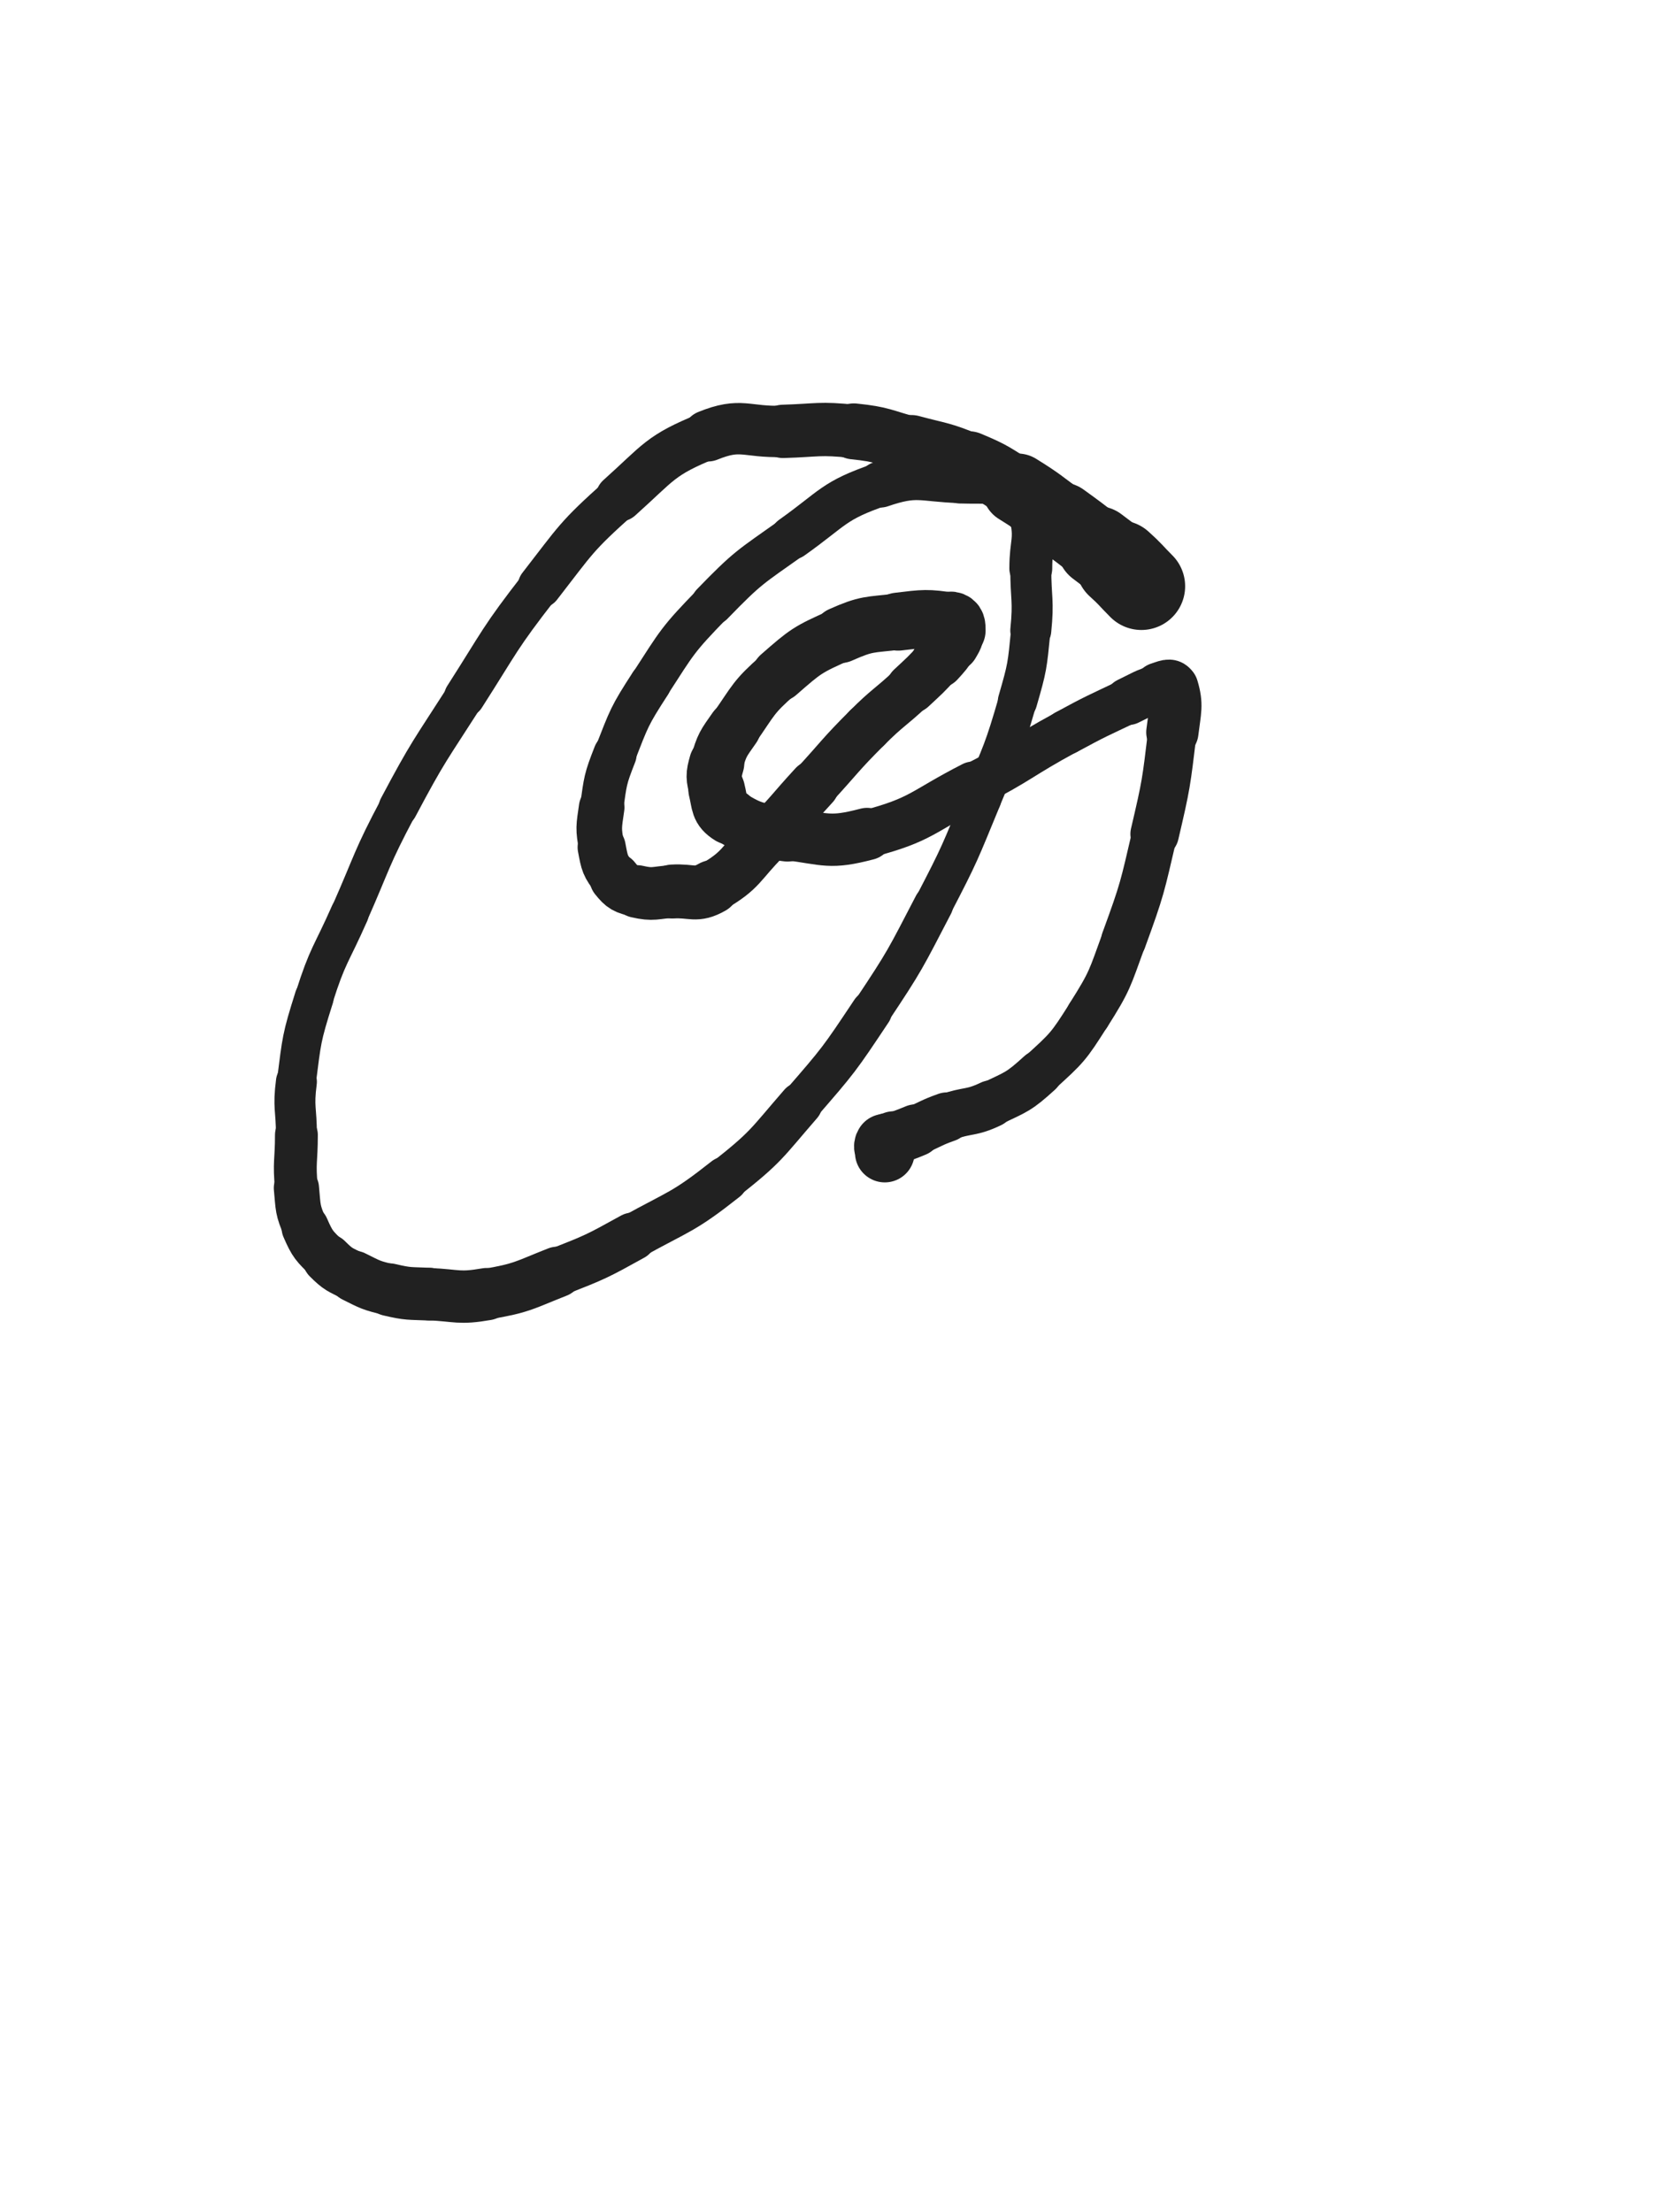 <svg xmlns="http://www.w3.org/2000/svg" xmlns:xlink="http://www.w3.org/1999/xlink" viewBox="0 0 375 500"><path d="M 258.000,132.500 C 255.500,130.000 255.624,129.862 253.000,127.500" stroke-width="19.776" stroke="rgb(33,33,33)" fill="none" stroke-linecap="round"></path><path d="M 253.000,127.500 C 250.624,125.362 250.537,125.452 248.000,123.500" stroke-width="18.233" stroke="rgb(33,33,33)" fill="none" stroke-linecap="round"></path><path d="M 248.000,123.500 C 244.037,120.452 244.053,120.427 240.000,117.500" stroke-width="16.880" stroke="rgb(33,33,33)" fill="none" stroke-linecap="round"></path><path d="M 240.000,117.500 C 235.053,113.927 235.181,113.708 230.000,110.500" stroke-width="15.997" stroke="rgb(33,33,33)" fill="none" stroke-linecap="round"></path><path d="M 230.000,110.500 C 224.681,107.208 224.754,106.897 219.000,104.500" stroke-width="14.058" stroke="rgb(33,33,33)" fill="none" stroke-linecap="round"></path><path d="M 219.000,104.500 C 212.754,101.897 212.563,102.267 206.000,100.500" stroke-width="13.389" stroke="rgb(33,33,33)" fill="none" stroke-linecap="round"></path><path d="M 206.000,100.500 C 199.563,98.767 199.593,98.182 193.000,97.500" stroke-width="12.652" stroke="rgb(33,33,33)" fill="none" stroke-linecap="round"></path><path d="M 193.000,97.500 C 185.093,96.682 184.993,97.258 177.000,97.500" stroke-width="12.051" stroke="rgb(33,33,33)" fill="none" stroke-linecap="round"></path><path d="M 177.000,97.500 C 168.493,97.758 167.602,95.418 160.000,98.500" stroke-width="11.607" stroke="rgb(33,33,33)" fill="none" stroke-linecap="round"></path><path d="M 160.000,98.500 C 149.102,102.918 149.038,104.413 140.000,112.500" stroke-width="10.754" stroke="rgb(33,33,33)" fill="none" stroke-linecap="round"></path><path d="M 140.000,112.500 C 130.038,121.413 130.241,121.905 122.000,132.500" stroke-width="9.913" stroke="rgb(33,33,33)" fill="none" stroke-linecap="round"></path><path d="M 122.000,132.500 C 112.741,144.405 113.145,144.773 105.000,157.500" stroke-width="9.247" stroke="rgb(33,33,33)" fill="none" stroke-linecap="round"></path><path d="M 105.000,157.500 C 97.145,169.773 96.822,169.643 90.000,182.500" stroke-width="8.824" stroke="rgb(33,33,33)" fill="none" stroke-linecap="round"></path><path d="M 90.000,182.500 C 83.822,194.143 84.334,194.427 79.000,206.500" stroke-width="8.559" stroke="rgb(33,33,33)" fill="none" stroke-linecap="round"></path><path d="M 79.000,206.500 C 74.834,215.927 74.090,215.715 71.000,225.500" stroke-width="8.671" stroke="rgb(33,33,33)" fill="none" stroke-linecap="round"></path><path d="M 71.000,225.500 C 68.090,234.715 68.236,234.920 67.000,244.500" stroke-width="8.817" stroke="rgb(33,33,33)" fill="none" stroke-linecap="round"></path><path d="M 67.000,244.500 C 66.236,250.420 67.000,250.500 67.000,256.500" stroke-width="9.258" stroke="rgb(33,33,33)" fill="none" stroke-linecap="round"></path><path d="M 67.000,256.500 C 67.000,262.500 66.434,262.562 67.000,268.500" stroke-width="9.684" stroke="rgb(33,33,33)" fill="none" stroke-linecap="round"></path><path d="M 67.000,268.500 C 67.434,273.062 67.189,273.361 69.000,277.500" stroke-width="10.221" stroke="rgb(33,33,33)" fill="none" stroke-linecap="round"></path><path d="M 69.000,277.500 C 70.689,281.361 71.008,281.508 74.000,284.500" stroke-width="10.700" stroke="rgb(33,33,33)" fill="none" stroke-linecap="round"></path><path d="M 74.000,284.500 C 76.508,287.008 76.796,286.898 80.000,288.500" stroke-width="11.257" stroke="rgb(33,33,33)" fill="none" stroke-linecap="round"></path><path d="M 80.000,288.500 C 83.796,290.398 83.873,290.529 88.000,291.500" stroke-width="11.640" stroke="rgb(33,33,33)" fill="none" stroke-linecap="round"></path><path d="M 88.000,291.500 C 92.373,292.529 92.484,292.295 97.000,292.500" stroke-width="11.924" stroke="rgb(33,33,33)" fill="none" stroke-linecap="round"></path><path d="M 97.000,292.500 C 103.484,292.795 103.667,293.592 110.000,292.500" stroke-width="11.832" stroke="rgb(33,33,33)" fill="none" stroke-linecap="round"></path><path d="M 110.000,292.500 C 118.167,291.092 118.220,290.565 126.000,287.500" stroke-width="11.464" stroke="rgb(33,33,33)" fill="none" stroke-linecap="round"></path><path d="M 126.000,287.500 C 134.720,284.065 134.791,284.037 143.000,279.500" stroke-width="10.866" stroke="rgb(33,33,33)" fill="none" stroke-linecap="round"></path><path d="M 143.000,279.500 C 153.791,273.537 154.372,274.101 164.000,266.500" stroke-width="10.220" stroke="rgb(33,33,33)" fill="none" stroke-linecap="round"></path><path d="M 164.000,266.500 C 173.372,259.101 173.136,258.556 181.000,249.500" stroke-width="9.792" stroke="rgb(33,33,33)" fill="none" stroke-linecap="round"></path><path d="M 181.000,249.500 C 189.636,239.556 189.692,239.463 197.000,228.500" stroke-width="9.270" stroke="rgb(33,33,33)" fill="none" stroke-linecap="round"></path><path d="M 197.000,228.500 C 204.692,216.963 204.590,216.807 211.000,204.500" stroke-width="8.903" stroke="rgb(33,33,33)" fill="none" stroke-linecap="round"></path><path d="M 211.000,204.500 C 217.090,192.807 216.965,192.691 222.000,180.500" stroke-width="8.690" stroke="rgb(33,33,33)" fill="none" stroke-linecap="round"></path><path d="M 222.000,180.500 C 226.465,169.691 226.756,169.707 230.000,158.500" stroke-width="8.656" stroke="rgb(33,33,33)" fill="none" stroke-linecap="round"></path><path d="M 230.000,158.500 C 232.256,150.707 232.194,150.564 233.000,142.500" stroke-width="8.901" stroke="rgb(33,33,33)" fill="none" stroke-linecap="round"></path><path d="M 233.000,142.500 C 233.694,135.564 233.000,135.500 233.000,128.500" stroke-width="9.269" stroke="rgb(33,33,33)" fill="none" stroke-linecap="round"></path><path d="M 233.000,128.500 C 233.000,122.500 234.249,122.122 233.000,116.500" stroke-width="9.694" stroke="rgb(33,33,33)" fill="none" stroke-linecap="round"></path><path d="M 233.000,116.500 C 232.249,113.122 231.977,111.989 229.000,110.500" stroke-width="10.325" stroke="rgb(33,33,33)" fill="none" stroke-linecap="round"></path><path d="M 229.000,110.500 C 223.977,107.989 223.044,108.701 217.000,108.500" stroke-width="10.590" stroke="rgb(33,33,33)" fill="none" stroke-linecap="round"></path><path d="M 217.000,108.500 C 208.044,108.201 207.283,106.666 199.000,109.500" stroke-width="10.428" stroke="rgb(33,33,33)" fill="none" stroke-linecap="round"></path><path d="M 199.000,109.500 C 188.283,113.166 188.478,114.765 179.000,121.500" stroke-width="9.902" stroke="rgb(33,33,33)" fill="none" stroke-linecap="round"></path><path d="M 179.000,121.500 C 169.478,128.265 169.109,128.138 161.000,136.500" stroke-width="9.590" stroke="rgb(33,33,33)" fill="none" stroke-linecap="round"></path><path d="M 161.000,136.500 C 153.109,144.638 153.164,144.973 147.000,154.500" stroke-width="9.313" stroke="rgb(33,33,33)" fill="none" stroke-linecap="round"></path><path d="M 147.000,154.500 C 142.164,161.973 142.252,162.223 139.000,170.500" stroke-width="9.419" stroke="rgb(33,33,33)" fill="none" stroke-linecap="round"></path><path d="M 139.000,170.500 C 136.752,176.223 136.868,176.422 136.000,182.500" stroke-width="9.804" stroke="rgb(33,33,33)" fill="none" stroke-linecap="round"></path><path d="M 136.000,182.500 C 135.368,186.922 135.188,187.167 136.000,191.500" stroke-width="10.306" stroke="rgb(33,33,33)" fill="none" stroke-linecap="round"></path><path d="M 136.000,191.500 C 136.688,195.167 136.735,195.668 139.000,198.500" stroke-width="10.878" stroke="rgb(33,33,33)" fill="none" stroke-linecap="round"></path><path d="M 139.000,198.500 C 140.735,200.668 141.260,200.868 144.000,201.500" stroke-width="11.520" stroke="rgb(33,33,33)" fill="none" stroke-linecap="round"></path><path d="M 144.000,201.500 C 147.760,202.368 148.013,201.735 152.000,201.500" stroke-width="11.909" stroke="rgb(33,33,33)" fill="none" stroke-linecap="round"></path><path d="M 152.000,201.500 C 156.513,201.235 157.247,202.645 161.000,200.500" stroke-width="12.192" stroke="rgb(33,33,33)" fill="none" stroke-linecap="round"></path><path d="M 161.000,200.500 C 167.747,196.645 167.250,195.250 173.000,189.500" stroke-width="11.599" stroke="rgb(33,33,33)" fill="none" stroke-linecap="round"></path><path d="M 173.000,189.500 C 178.750,183.750 178.489,183.490 184.000,177.500" stroke-width="11.392" stroke="rgb(33,33,33)" fill="none" stroke-linecap="round"></path><path d="M 184.000,177.500 C 189.989,170.990 189.752,170.748 196.000,164.500" stroke-width="10.987" stroke="rgb(33,33,33)" fill="none" stroke-linecap="round"></path><path d="M 196.000,164.500 C 200.752,159.748 201.094,160.099 206.000,155.500" stroke-width="10.989" stroke="rgb(33,33,33)" fill="none" stroke-linecap="round"></path><path d="M 206.000,155.500 C 209.094,152.599 209.168,152.646 212.000,149.500" stroke-width="11.415" stroke="rgb(33,33,33)" fill="none" stroke-linecap="round"></path><path d="M 212.000,149.500 C 213.668,147.646 213.775,147.644 215.000,145.500" stroke-width="12.042" stroke="rgb(33,33,33)" fill="none" stroke-linecap="round"></path><path d="M 215.000,145.500 C 215.775,144.144 216.000,143.964 216.000,142.500" stroke-width="12.796" stroke="rgb(33,33,33)" fill="none" stroke-linecap="round"></path><path d="M 216.000,142.500 C 216.000,141.464 216.021,140.657 215.000,140.500" stroke-width="13.569" stroke="rgb(33,33,33)" fill="none" stroke-linecap="round"></path><path d="M 215.000,140.500 C 209.521,139.657 208.919,139.790 203.000,140.500" stroke-width="13.116" stroke="rgb(33,33,33)" fill="none" stroke-linecap="round"></path><path d="M 203.000,140.500 C 196.419,141.290 196.007,140.830 190.000,143.500" stroke-width="12.719" stroke="rgb(33,33,33)" fill="none" stroke-linecap="round"></path><path d="M 190.000,143.500 C 182.507,146.830 182.190,147.084 176.000,152.500" stroke-width="12.130" stroke="rgb(33,33,33)" fill="none" stroke-linecap="round"></path><path d="M 176.000,152.500 C 170.190,157.584 170.451,158.141 166.000,164.500" stroke-width="11.700" stroke="rgb(33,33,33)" fill="none" stroke-linecap="round"></path><path d="M 166.000,164.500 C 163.451,168.141 163.197,168.310 162.000,172.500" stroke-width="11.983" stroke="rgb(33,33,33)" fill="none" stroke-linecap="round"></path><path d="M 162.000,172.500 C 161.197,175.310 161.292,175.667 162.000,178.500" stroke-width="12.481" stroke="rgb(33,33,33)" fill="none" stroke-linecap="round"></path><path d="M 162.000,178.500 C 162.792,181.667 162.358,182.849 165.000,184.500" stroke-width="12.801" stroke="rgb(33,33,33)" fill="none" stroke-linecap="round"></path><path d="M 165.000,184.500 C 170.358,187.849 171.329,187.639 178.000,188.500" stroke-width="12.458" stroke="rgb(33,33,33)" fill="none" stroke-linecap="round"></path><path d="M 178.000,188.500 C 186.829,189.639 187.487,190.730 196.000,188.500" stroke-width="11.827" stroke="rgb(33,33,33)" fill="none" stroke-linecap="round"></path><path d="M 196.000,188.500 C 208.487,185.230 208.258,183.502 220.000,177.500" stroke-width="10.769" stroke="rgb(33,33,33)" fill="none" stroke-linecap="round"></path><path d="M 220.000,177.500 C 230.758,172.002 230.376,171.268 241.000,165.500" stroke-width="10.092" stroke="rgb(33,33,33)" fill="none" stroke-linecap="round"></path><path d="M 241.000,165.500 C 247.876,161.768 247.937,161.863 255.000,158.500" stroke-width="10.179" stroke="rgb(33,33,33)" fill="none" stroke-linecap="round"></path><path d="M 255.000,158.500 C 258.437,156.863 258.413,156.576 262.000,155.500" stroke-width="10.733" stroke="rgb(33,33,33)" fill="none" stroke-linecap="round"></path><path d="M 262.000,155.500 C 263.413,155.076 264.654,154.346 265.000,155.500" stroke-width="11.607" stroke="rgb(33,33,33)" fill="none" stroke-linecap="round"></path><path d="M 265.000,155.500 C 266.154,159.346 265.600,160.552 265.000,165.500" stroke-width="11.819" stroke="rgb(33,33,33)" fill="none" stroke-linecap="round"></path><path d="M 265.000,165.500 C 263.600,177.052 263.656,177.152 261.000,188.500" stroke-width="10.973" stroke="rgb(33,33,33)" fill="none" stroke-linecap="round"></path><path d="M 261.000,188.500 C 258.156,200.652 258.282,200.796 254.000,212.500" stroke-width="10.182" stroke="rgb(33,33,33)" fill="none" stroke-linecap="round"></path><path d="M 254.000,212.500 C 250.782,221.296 250.983,221.632 246.000,229.500" stroke-width="10.064" stroke="rgb(33,33,33)" fill="none" stroke-linecap="round"></path><path d="M 246.000,229.500 C 241.483,236.632 241.230,236.836 235.000,242.500" stroke-width="10.012" stroke="rgb(33,33,33)" fill="none" stroke-linecap="round"></path><path d="M 235.000,242.500 C 230.230,246.836 229.831,246.723 224.000,249.500" stroke-width="10.272" stroke="rgb(33,33,33)" fill="none" stroke-linecap="round"></path><path d="M 224.000,249.500 C 219.331,251.723 218.915,250.765 214.000,252.500" stroke-width="10.658" stroke="rgb(33,33,33)" fill="none" stroke-linecap="round"></path><path d="M 214.000,252.500 C 210.415,253.765 210.515,254.036 207.000,255.500" stroke-width="11.191" stroke="rgb(33,33,33)" fill="none" stroke-linecap="round"></path><path d="M 207.000,255.500 C 204.515,256.536 204.473,256.440 202.000,257.500" stroke-width="11.808" stroke="rgb(33,33,33)" fill="none" stroke-linecap="round"></path><path d="M 202.000,257.500 C 200.973,257.940 200.528,257.708 200.000,258.500" stroke-width="12.670" stroke="rgb(33,33,33)" fill="none" stroke-linecap="round"></path><path d="M 200.000,258.500 C 199.528,259.208 200.000,259.500 200.000,260.500" stroke-width="13.481" stroke="rgb(33,33,33)" fill="none" stroke-linecap="round"></path></svg>